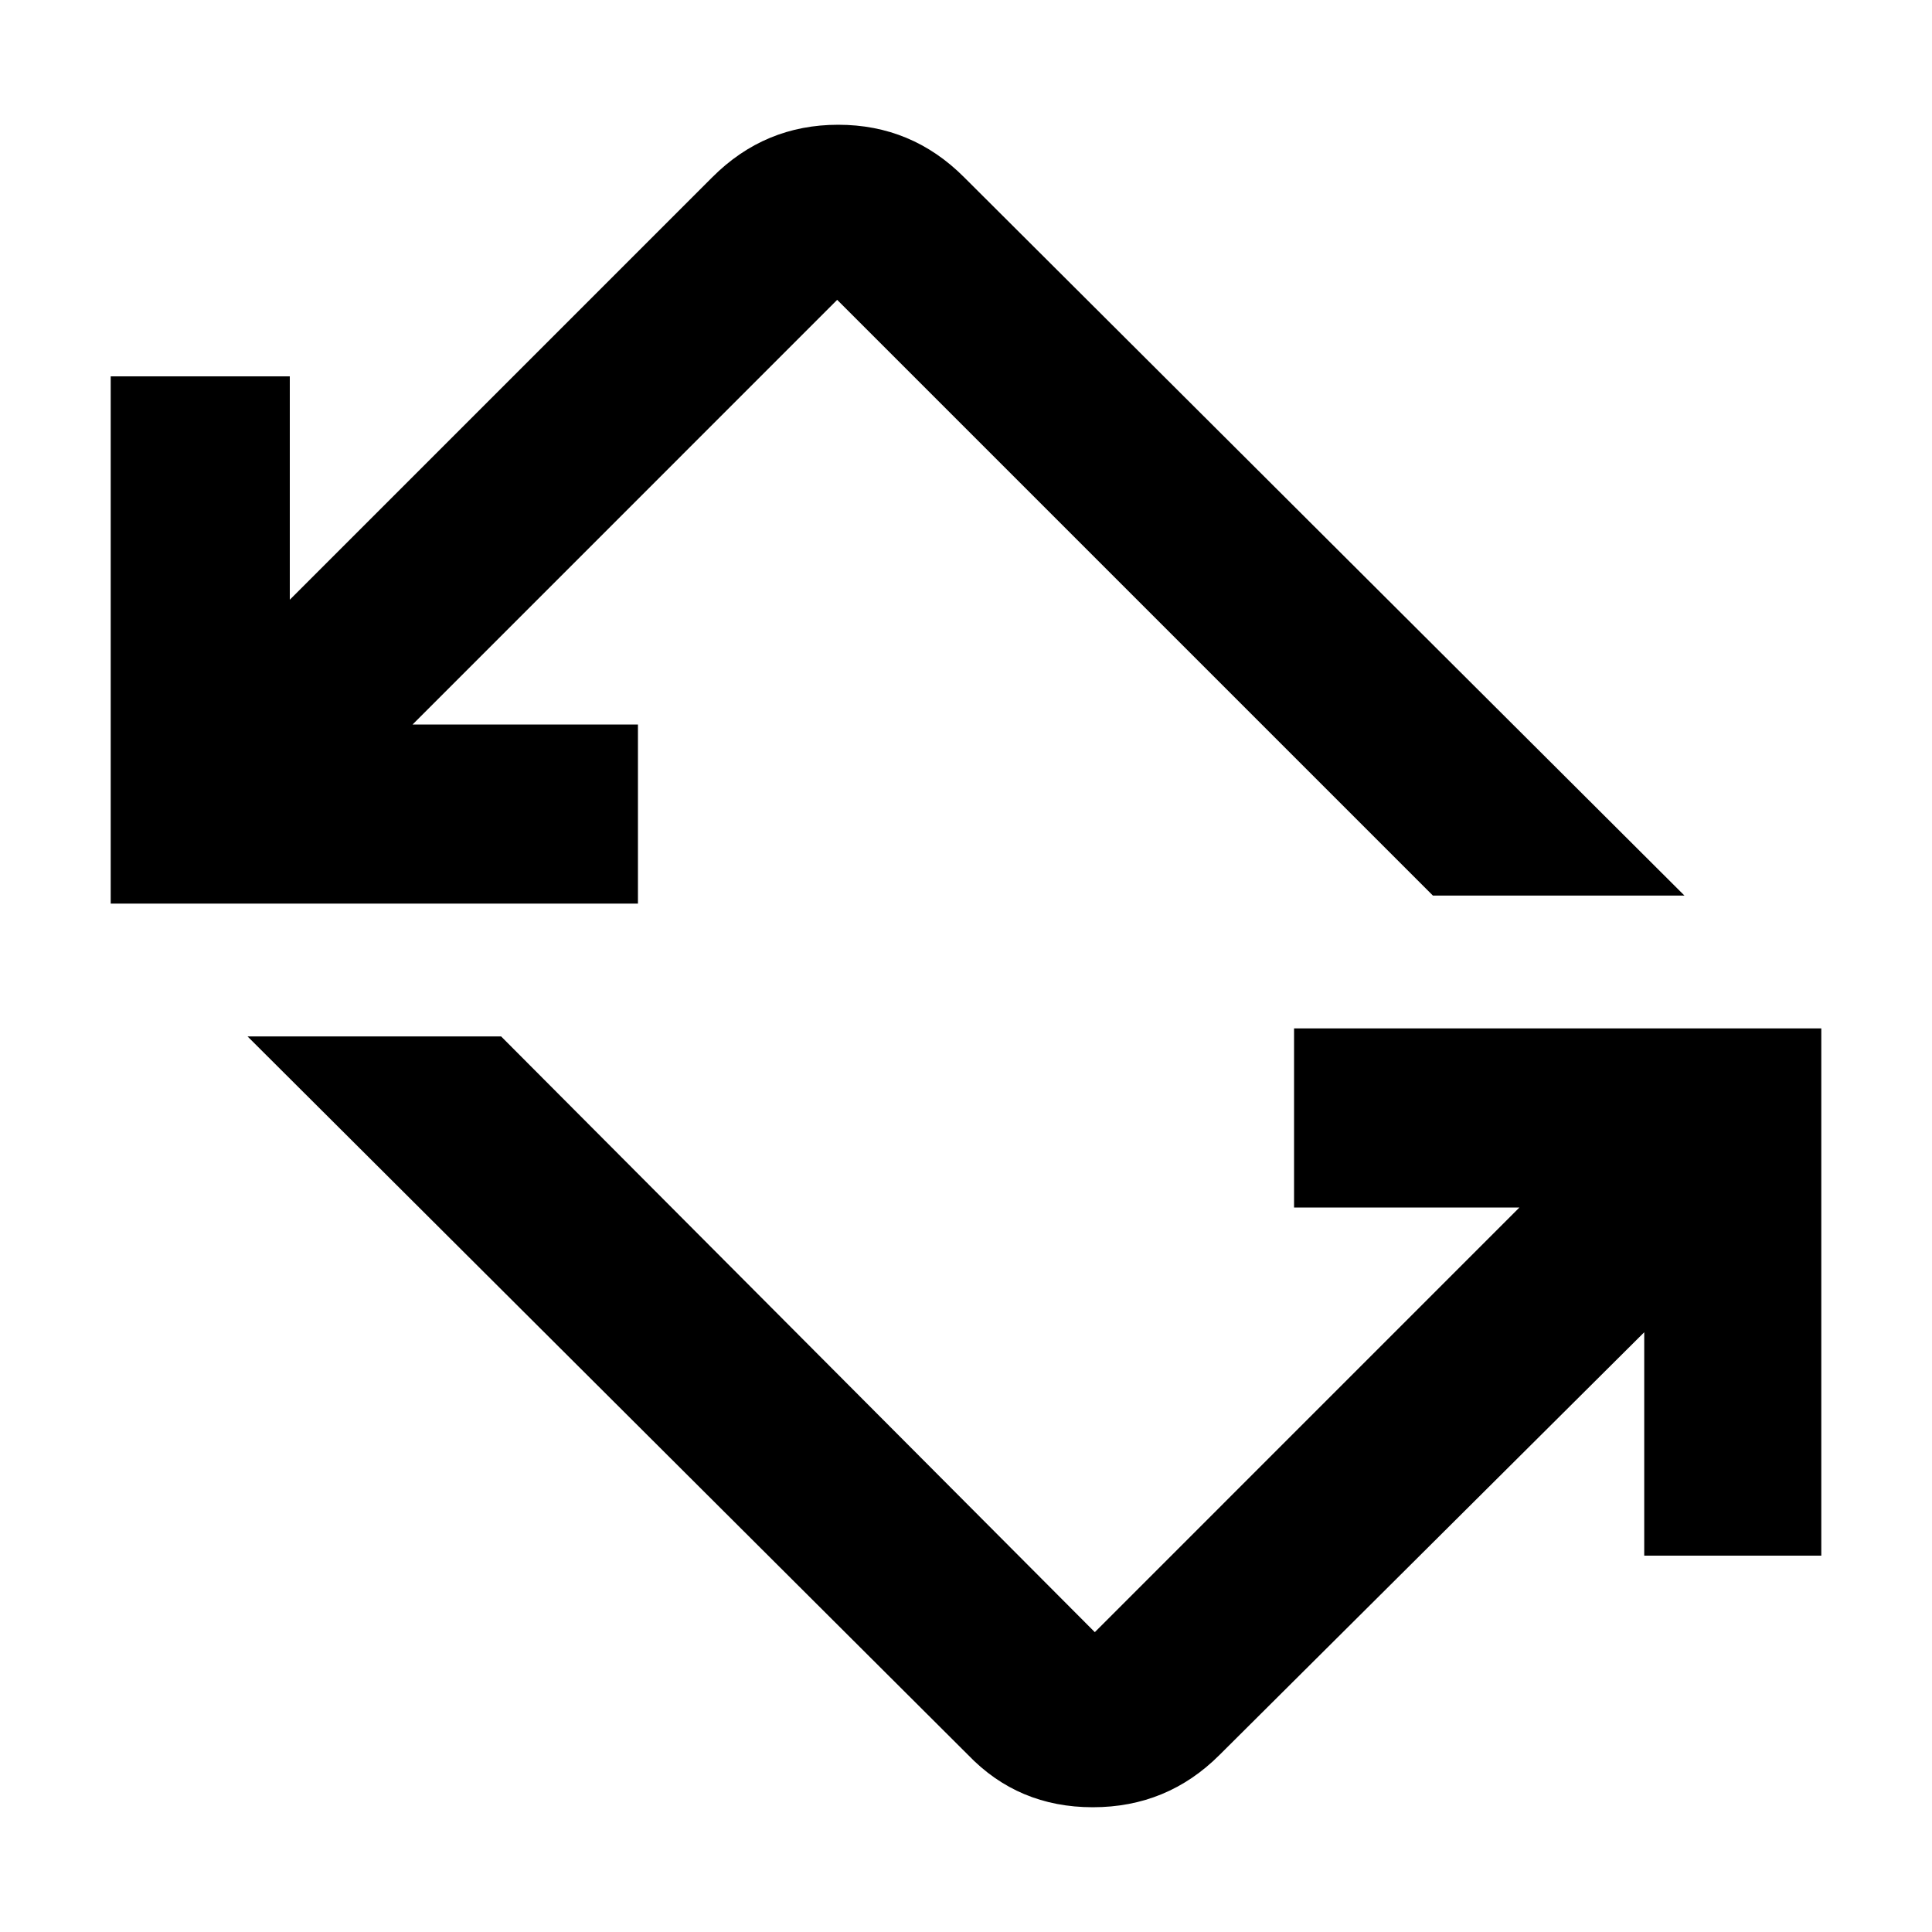 <svg xmlns="http://www.w3.org/2000/svg" height="40" width="40"><path d="M20.042 36.333 5.125 21.458h5.25l12.292 12.334L31.458 25h-4.666v-3.708h10.916v10.916h-3.666v-4.625l-8.792 8.75q-1.083 1.084-2.625 1.084t-2.583-1.084ZM2.292 18.708V7.792H6v4.625l8.75-8.75q1.083-1.084 2.604-1.084 1.521 0 2.604 1.084l14.917 14.875h-5.208L17.333 6.208 8.542 15h4.666v3.708Z"/></svg>